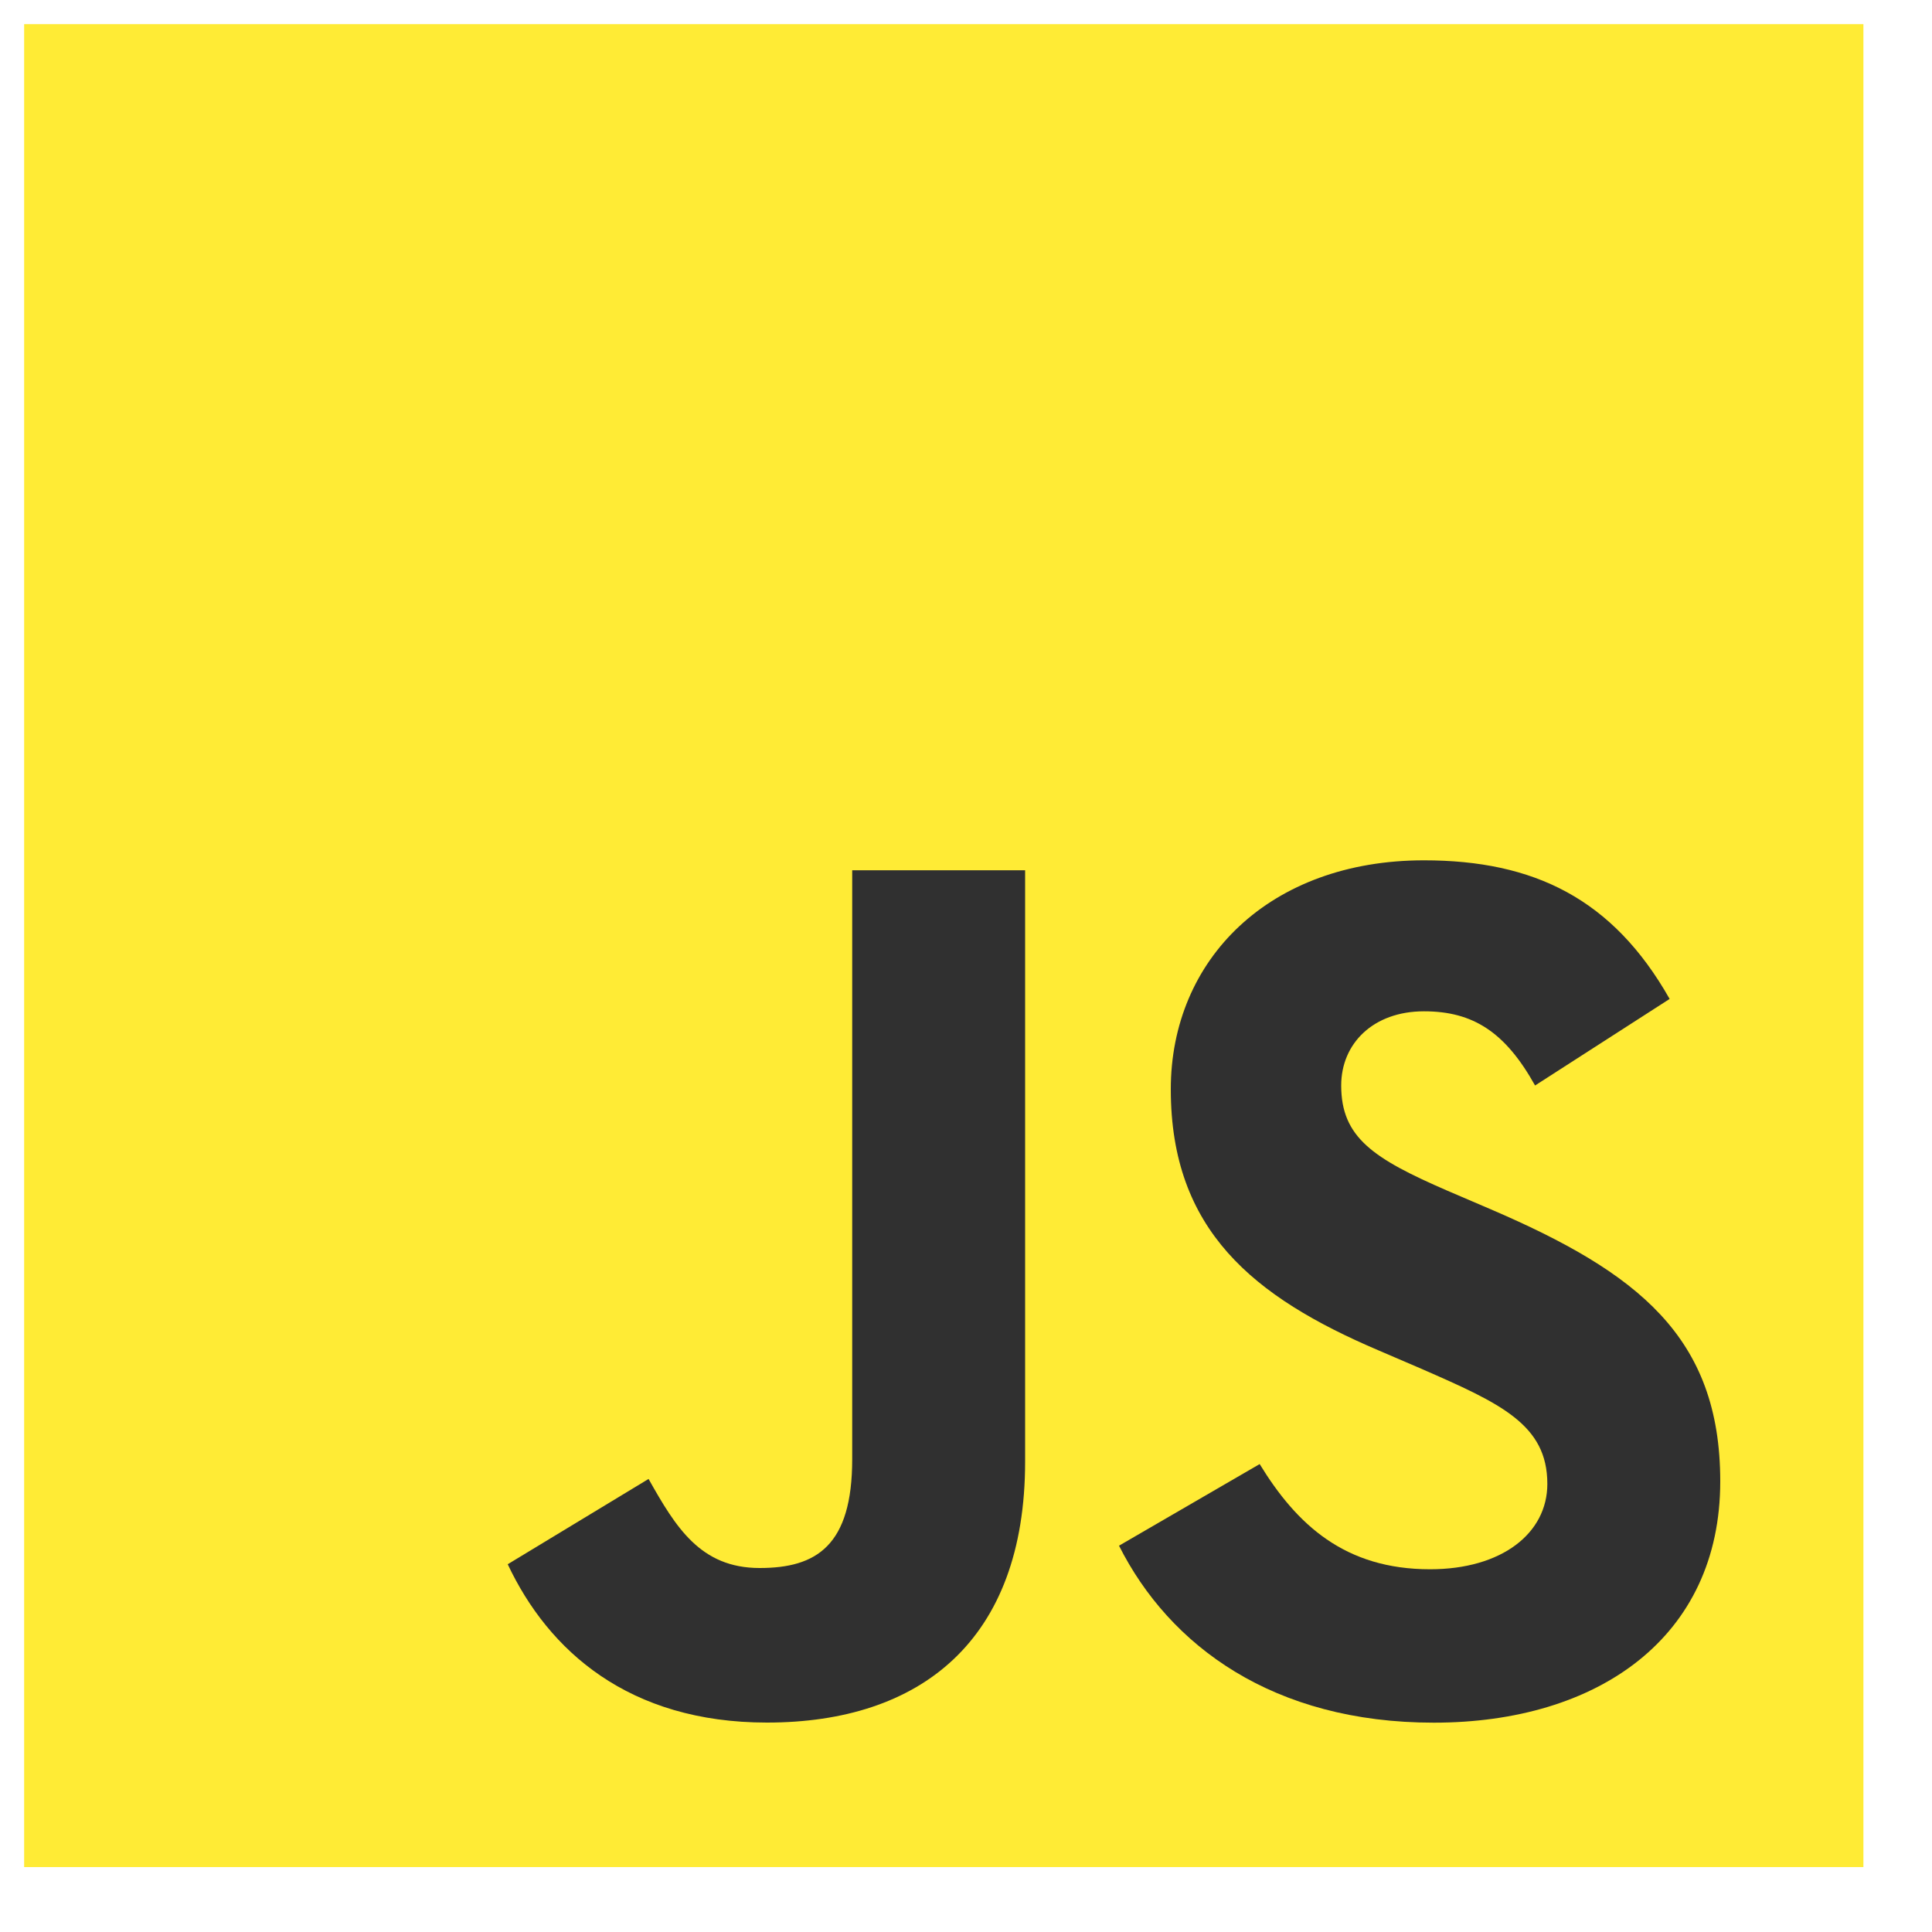<svg width="20" height="20" viewBox="0 0 20 20" fill="none" xmlns="http://www.w3.org/2000/svg">
<path d="M0.25 0.25H19.29V19.328H0.25V0.25Z" fill="#FFEB35"/>
<path d="M5.256 16.193L6.714 15.31C6.995 15.809 7.25 16.232 7.864 16.232C8.452 16.232 8.822 16.001 8.822 15.105V9.009H10.612V15.13C10.612 16.987 9.525 17.832 7.94 17.832C6.509 17.832 5.678 17.09 5.256 16.193" fill="#303030"/>
<path d="M11.584 16.001L13.04 15.156C13.424 15.784 13.922 16.245 14.804 16.245C15.546 16.245 16.018 15.873 16.018 15.361C16.018 14.746 15.533 14.528 14.715 14.17L14.268 13.978C12.977 13.427 12.12 12.736 12.12 11.276C12.12 9.931 13.143 8.906 14.741 8.906C15.878 8.906 16.696 9.303 17.284 10.341L15.891 11.237C15.584 10.687 15.252 10.469 14.741 10.469C14.216 10.469 13.884 10.802 13.884 11.237C13.884 11.775 14.216 11.993 14.983 12.326L15.431 12.518C16.951 13.171 17.808 13.837 17.808 15.335C17.808 16.949 16.543 17.833 14.843 17.833C13.181 17.833 12.107 17.039 11.584 16.001" fill="#303030"/>
</svg>
